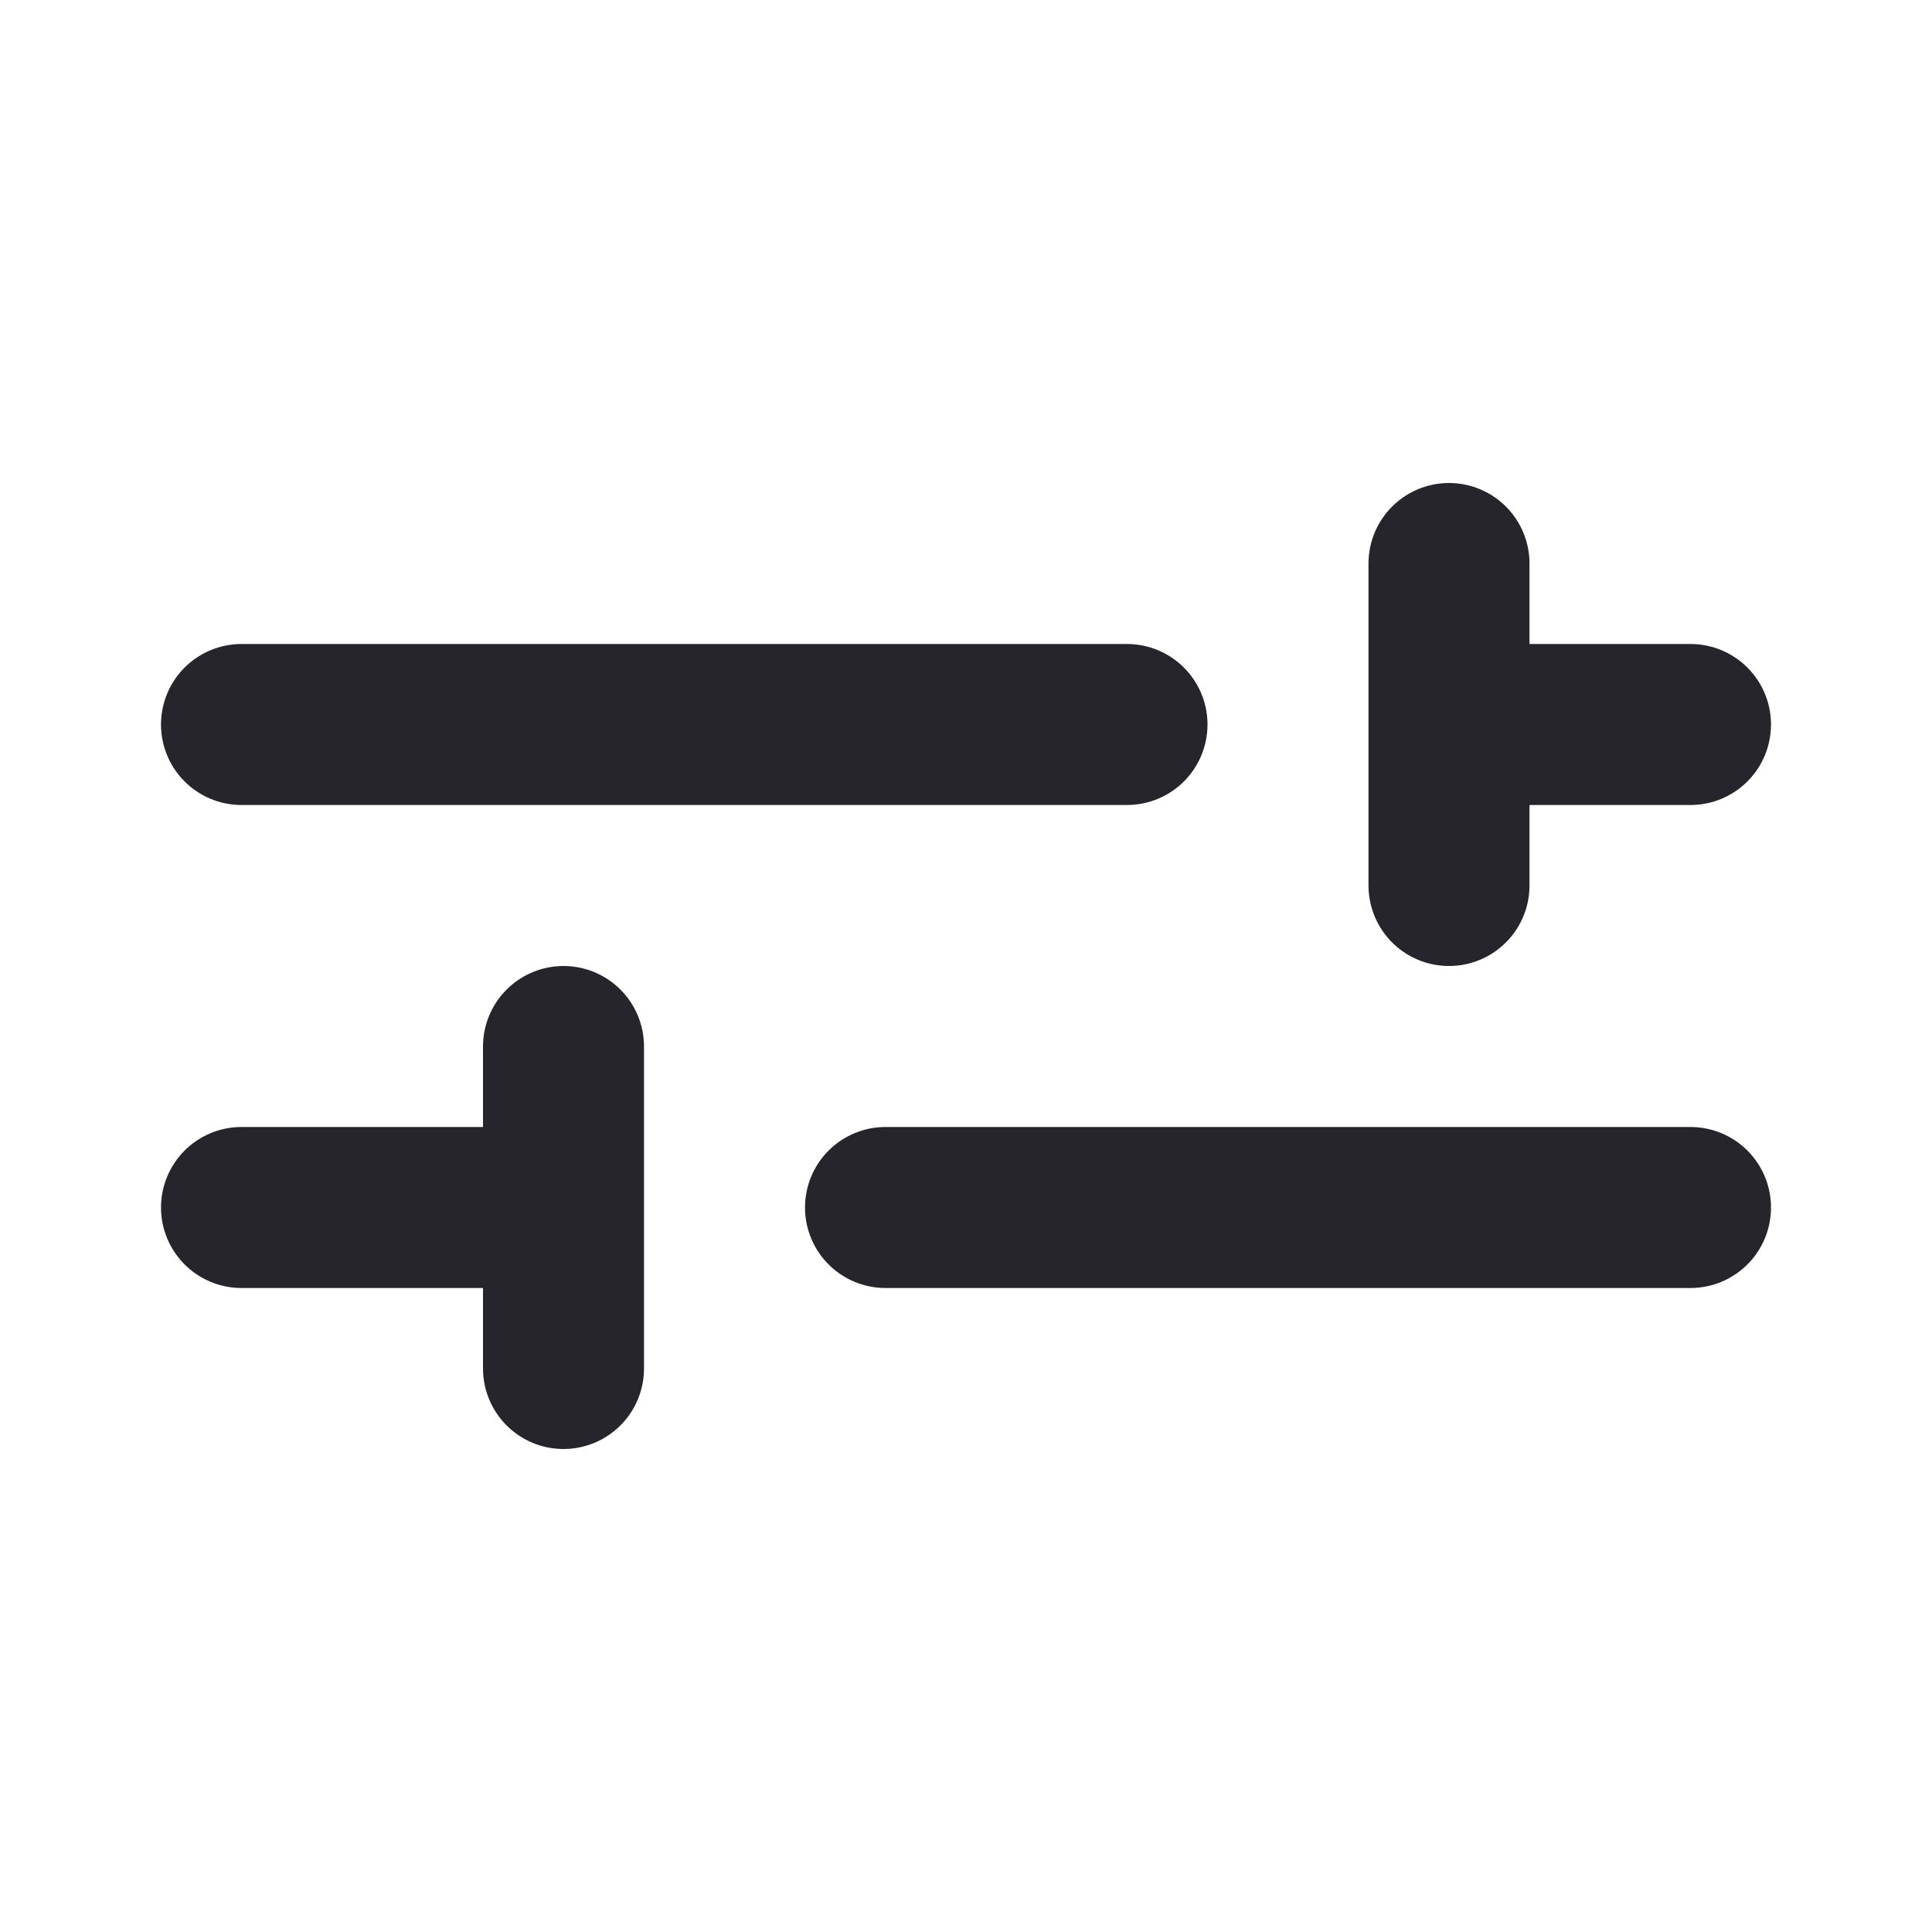 <svg width="24" height="24" viewBox="0 0 24 24" fill="none" xmlns="http://www.w3.org/2000/svg">
<path d="M3 9H14M21 9H18M21 15H11M3 15H7M18 9V7M18 9V11M7 15V13M7 15V17" stroke="#26252B" stroke-width="2" stroke-linecap="round"/>
</svg>
